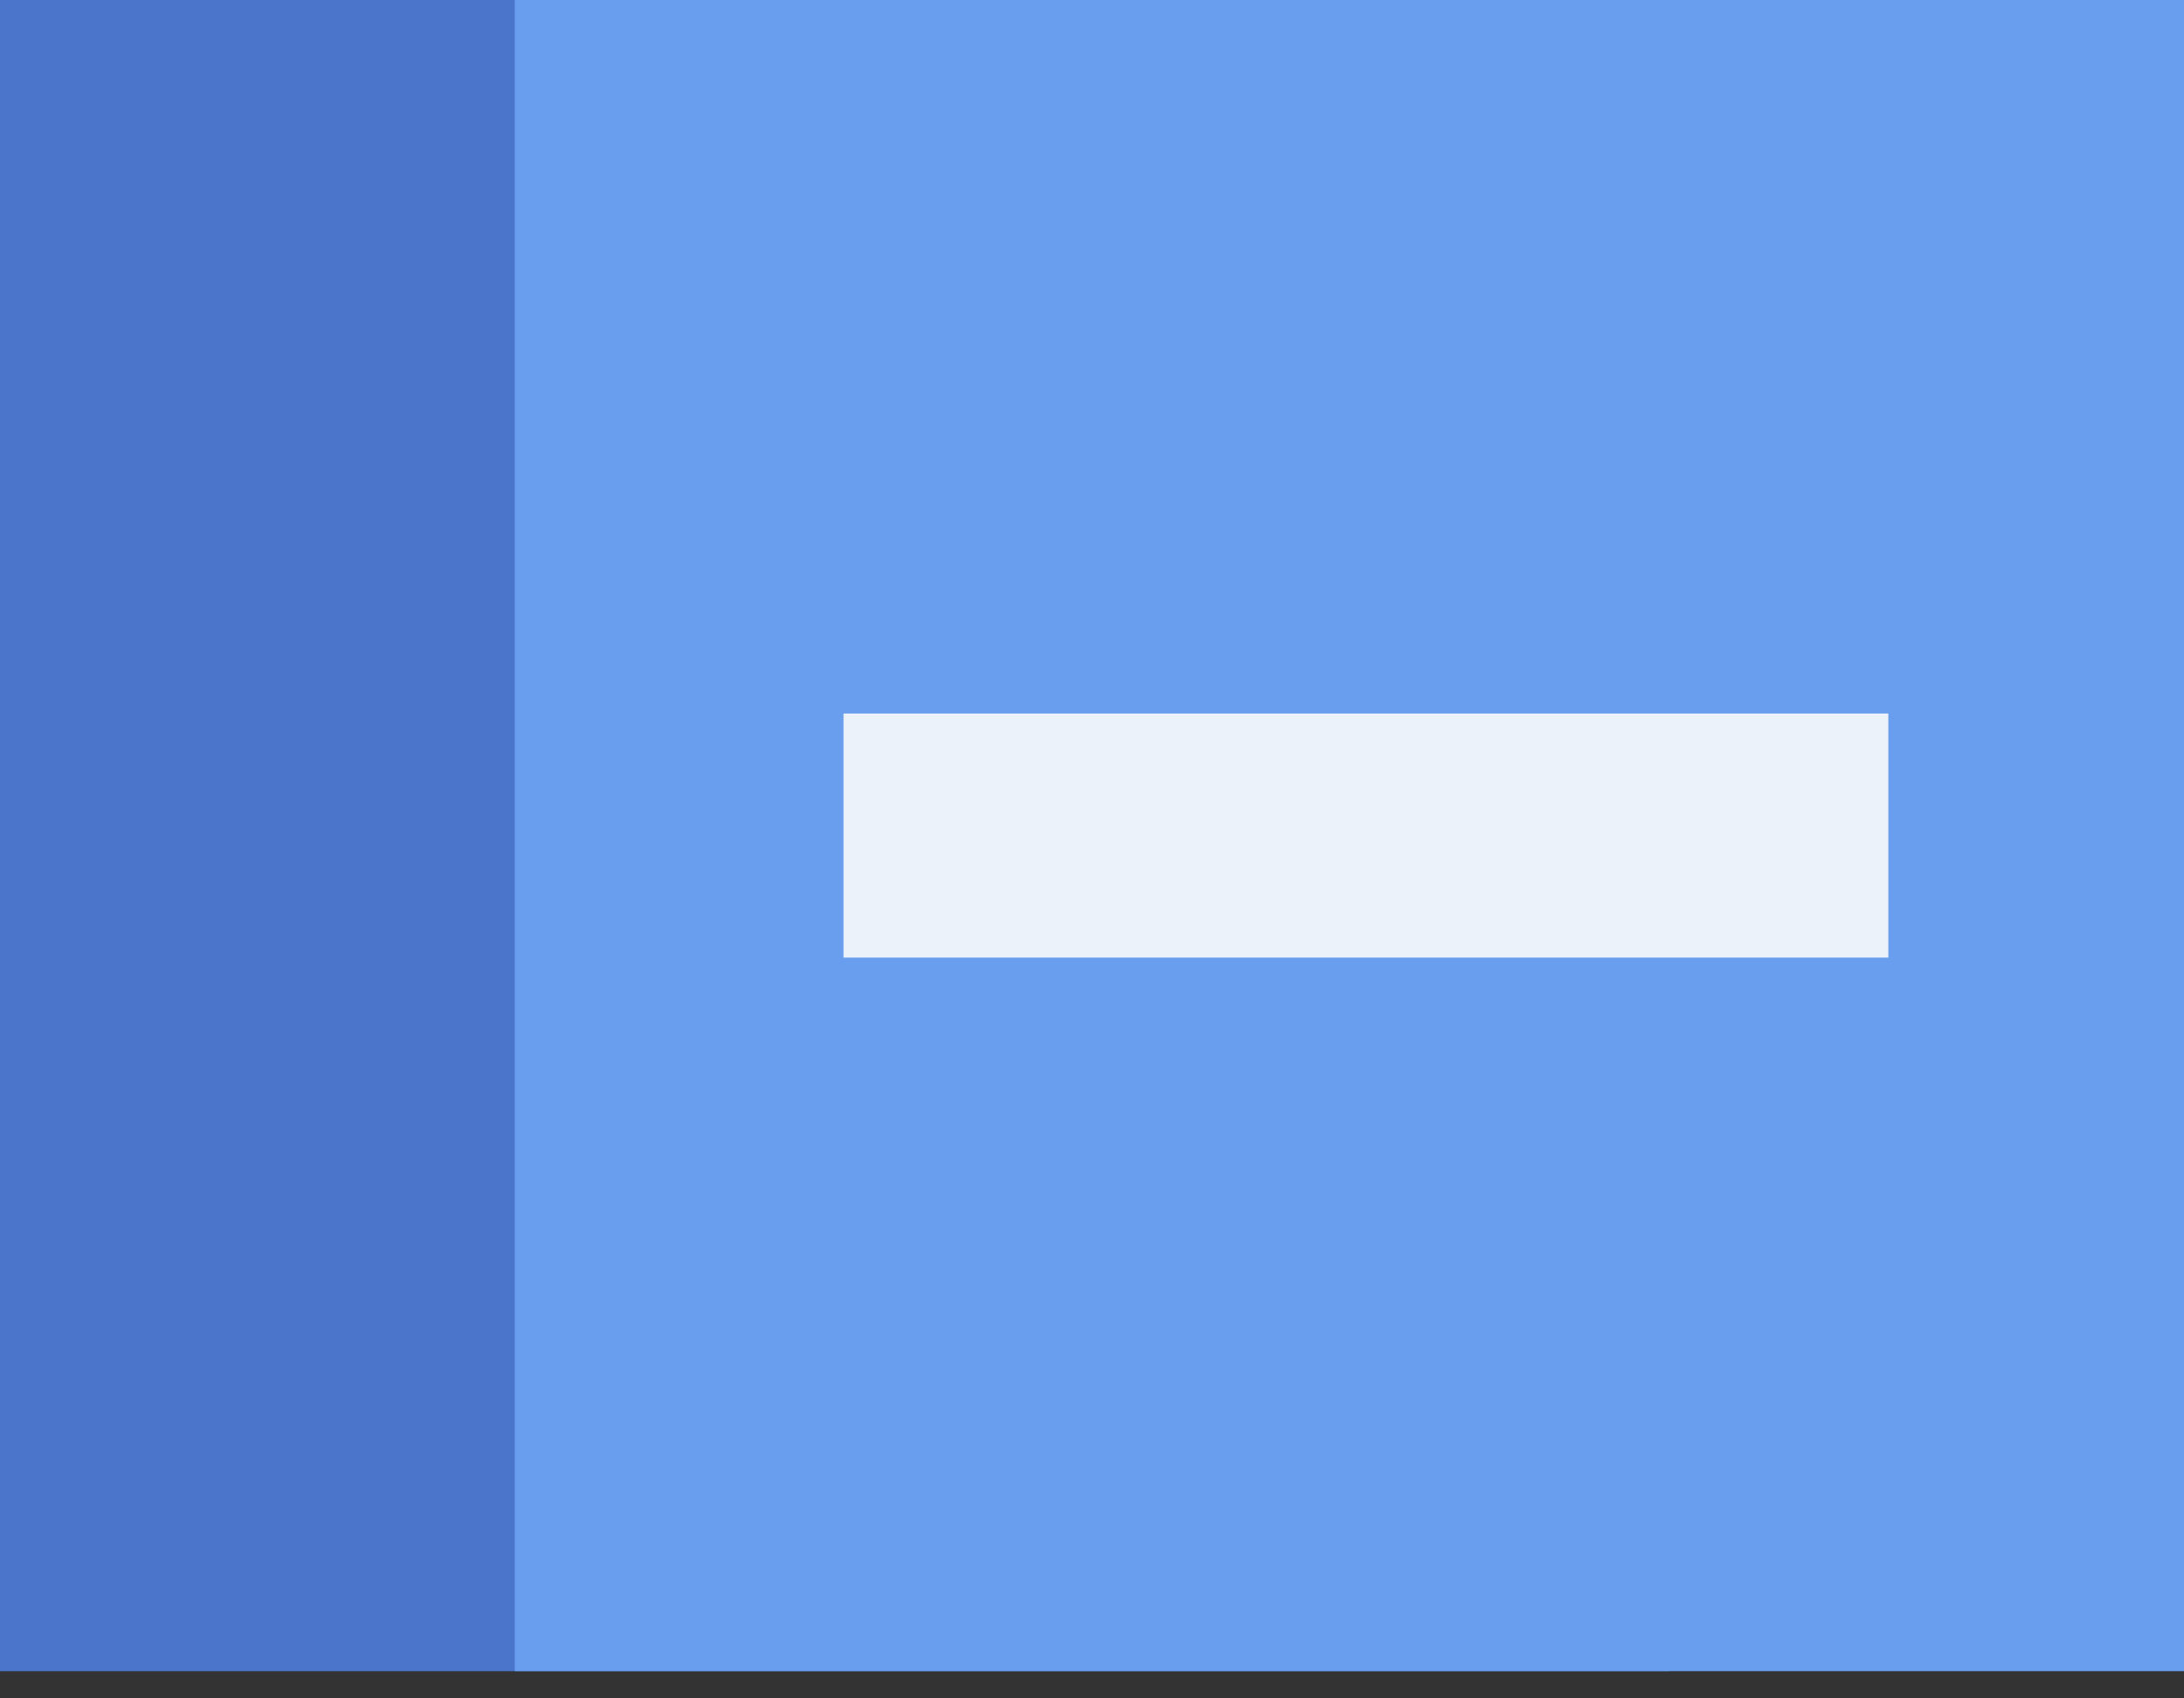 <svg width="45" height="35" viewBox="0 0 45 35" fill="none" xmlns="http://www.w3.org/2000/svg">
<rect x="0" y="0" width="45" height="35" fill="#333333" stroke="none"/>
<path d="M34.394 0H0V34.439H34.394V0Z" fill="#4A75CB"/>
<path d="M45 0H10.606V34.439H45V0Z" fill="#699DEE"/>
<path d="M38.908 14.704H17.38V19.734H38.908V14.704Z" fill="#EBF2F9"/>
</svg>
